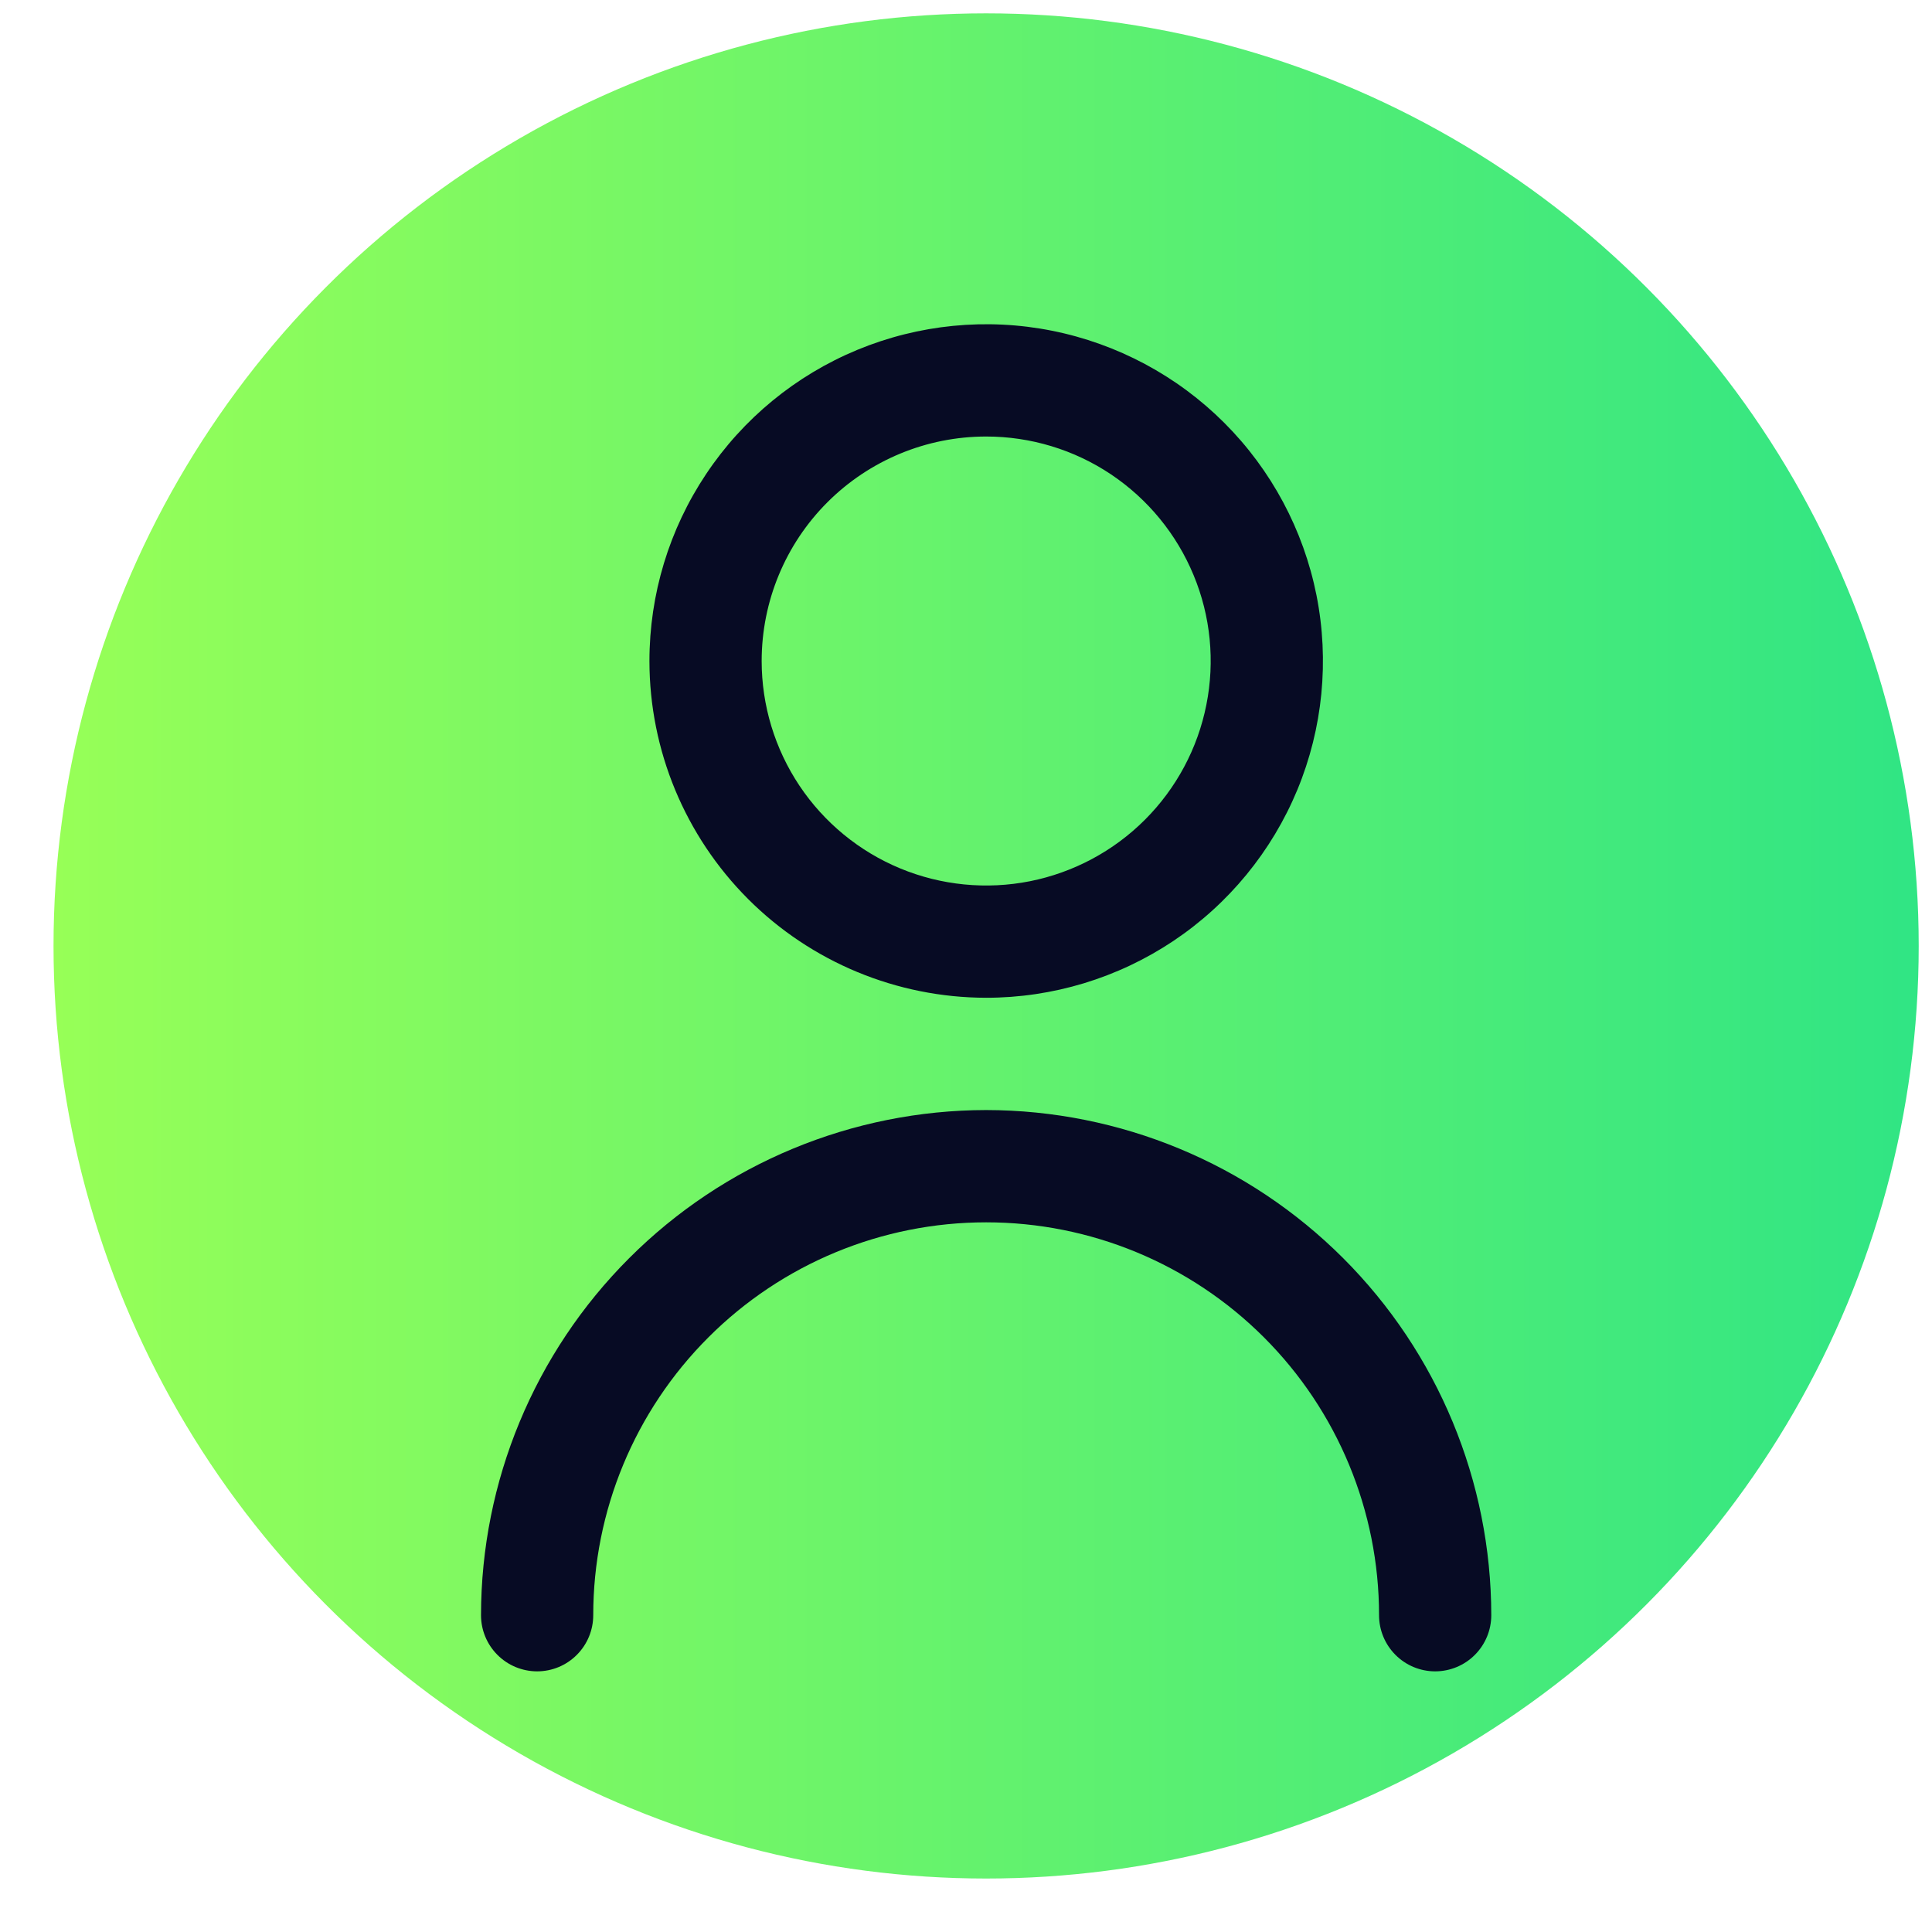 <svg width="34" height="34" viewBox="0 0 34 34" fill="none" xmlns="http://www.w3.org/2000/svg">
    <circle cx="17.354" cy="16.647" r="15.412" fill="url(#paint0_linear_970_3510)" stroke="url(#paint1_linear_970_3510)" stroke-width="2" />
    <g clip-path="url(#clip0_970_3510)">
        <path d="M17.355 17.559C18.527 17.559 19.673 17.211 20.648 16.56C21.622 15.909 22.382 14.983 22.831 13.9C23.279 12.818 23.396 11.626 23.168 10.476C22.939 9.327 22.375 8.271 21.546 7.442C20.717 6.613 19.661 6.049 18.511 5.82C17.362 5.591 16.17 5.709 15.087 6.157C14.004 6.606 13.079 7.365 12.428 8.34C11.776 9.315 11.429 10.46 11.429 11.633C11.43 13.204 12.055 14.71 13.166 15.822C14.277 16.933 15.784 17.557 17.355 17.559ZM17.355 7.682C18.137 7.682 18.901 7.913 19.55 8.347C20.2 8.782 20.706 9.399 21.005 10.121C21.305 10.842 21.383 11.637 21.23 12.403C21.078 13.17 20.701 13.874 20.149 14.426C19.596 14.979 18.892 15.355 18.126 15.508C17.36 15.66 16.565 15.582 15.843 15.283C15.121 14.984 14.504 14.477 14.07 13.828C13.636 13.178 13.404 12.414 13.404 11.633C13.404 10.585 13.82 9.58 14.561 8.839C15.302 8.098 16.307 7.682 17.355 7.682V7.682Z" fill="#070B24" />
        <path d="M17.355 19.535C14.998 19.538 12.738 20.475 11.072 22.142C9.405 23.808 8.467 26.068 8.465 28.425C8.465 28.687 8.569 28.938 8.754 29.123C8.939 29.309 9.191 29.413 9.453 29.413C9.715 29.413 9.966 29.309 10.151 29.123C10.336 28.938 10.44 28.687 10.44 28.425C10.44 26.591 11.169 24.832 12.466 23.536C13.762 22.239 15.521 21.511 17.355 21.511C19.188 21.511 20.947 22.239 22.244 23.536C23.54 24.832 24.269 26.591 24.269 28.425C24.269 28.687 24.373 28.938 24.558 29.123C24.743 29.309 24.995 29.413 25.256 29.413C25.518 29.413 25.77 29.309 25.955 29.123C26.14 28.938 26.244 28.687 26.244 28.425C26.242 26.068 25.304 23.808 23.638 22.142C21.971 20.475 19.712 19.538 17.355 19.535V19.535Z" fill="#070B24" />
    </g>
    <defs>
        <linearGradient id="paint0_linear_970_3510" x1="33.766" y1="16.569" x2="0.942" y2="16.569" gradientUnits="userSpaceOnUse">
            <stop stop-color="#30E584" />
            <stop offset="1" stop-color="#97FF57" />
        </linearGradient>
        <linearGradient id="paint1_linear_970_3510" x1="33.766" y1="16.569" x2="0.942" y2="16.569" gradientUnits="userSpaceOnUse">
            <stop stop-color="#30E584" />
            <stop offset="1" stop-color="#97FF57" />
        </linearGradient>
        <clipPath id="clip0_970_3510">
            <rect width="23.706" height="23.706" fill="white" transform="translate(5.502 5.706)" />
        </clipPath>
    </defs>
</svg>
